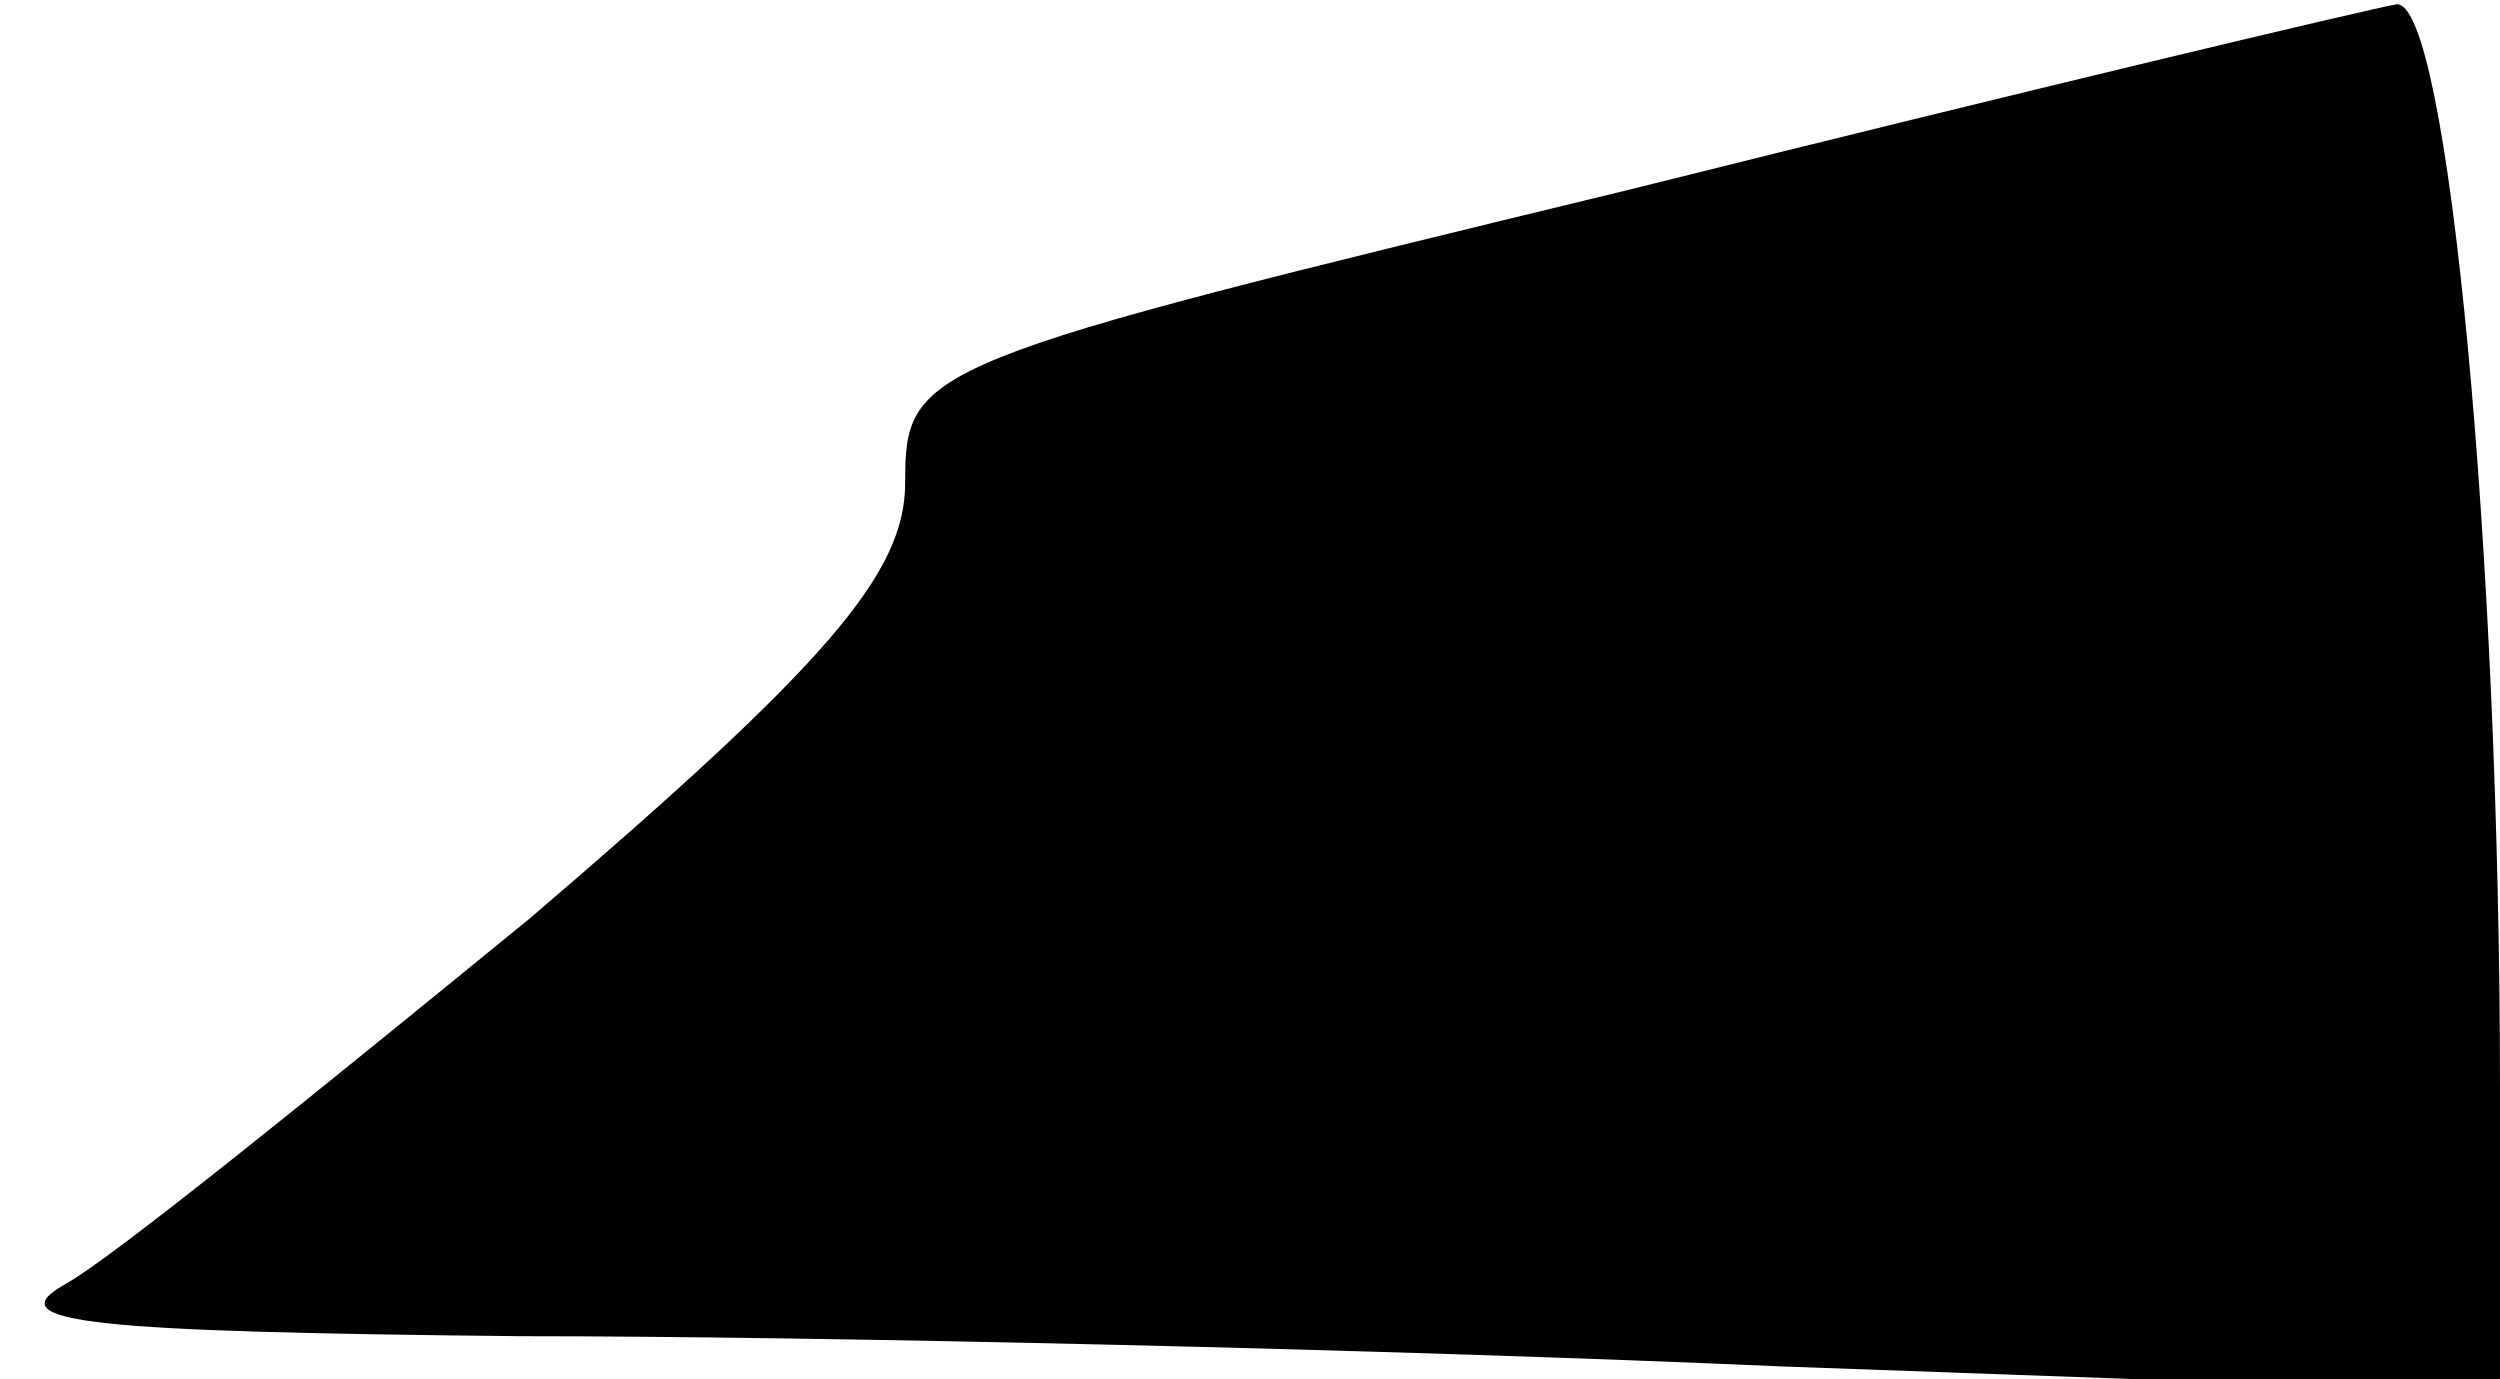 <?xml version="1.0" standalone="no"?>
<!DOCTYPE svg PUBLIC "-//W3C//DTD SVG 20010904//EN"
 "http://www.w3.org/TR/2001/REC-SVG-20010904/DTD/svg10.dtd">
<svg version="1.0" xmlns="http://www.w3.org/2000/svg"
 width="58pt" height="32pt" viewBox="0 0 58 32"
 preserveAspectRatio="xMidYMid meet">
<g transform="translate(0,32) scale(0.1,-0.1)"
fill="#000000" stroke="none">
<path fill="#000000" stroke="none" d="M378 276 c-165 -40 -168 -41 -168 -68
0 -21 -18 -42 -87 -101 -49 -40 -97 -79 -108 -85 -16 -9 7 -11 106 -12 69 0
201 -3 292 -7 l167 -6 0 70 c0 124 -12 253 -24 252 -6 -1 -86 -20 -178 -43z"/>
</g>
</svg>
